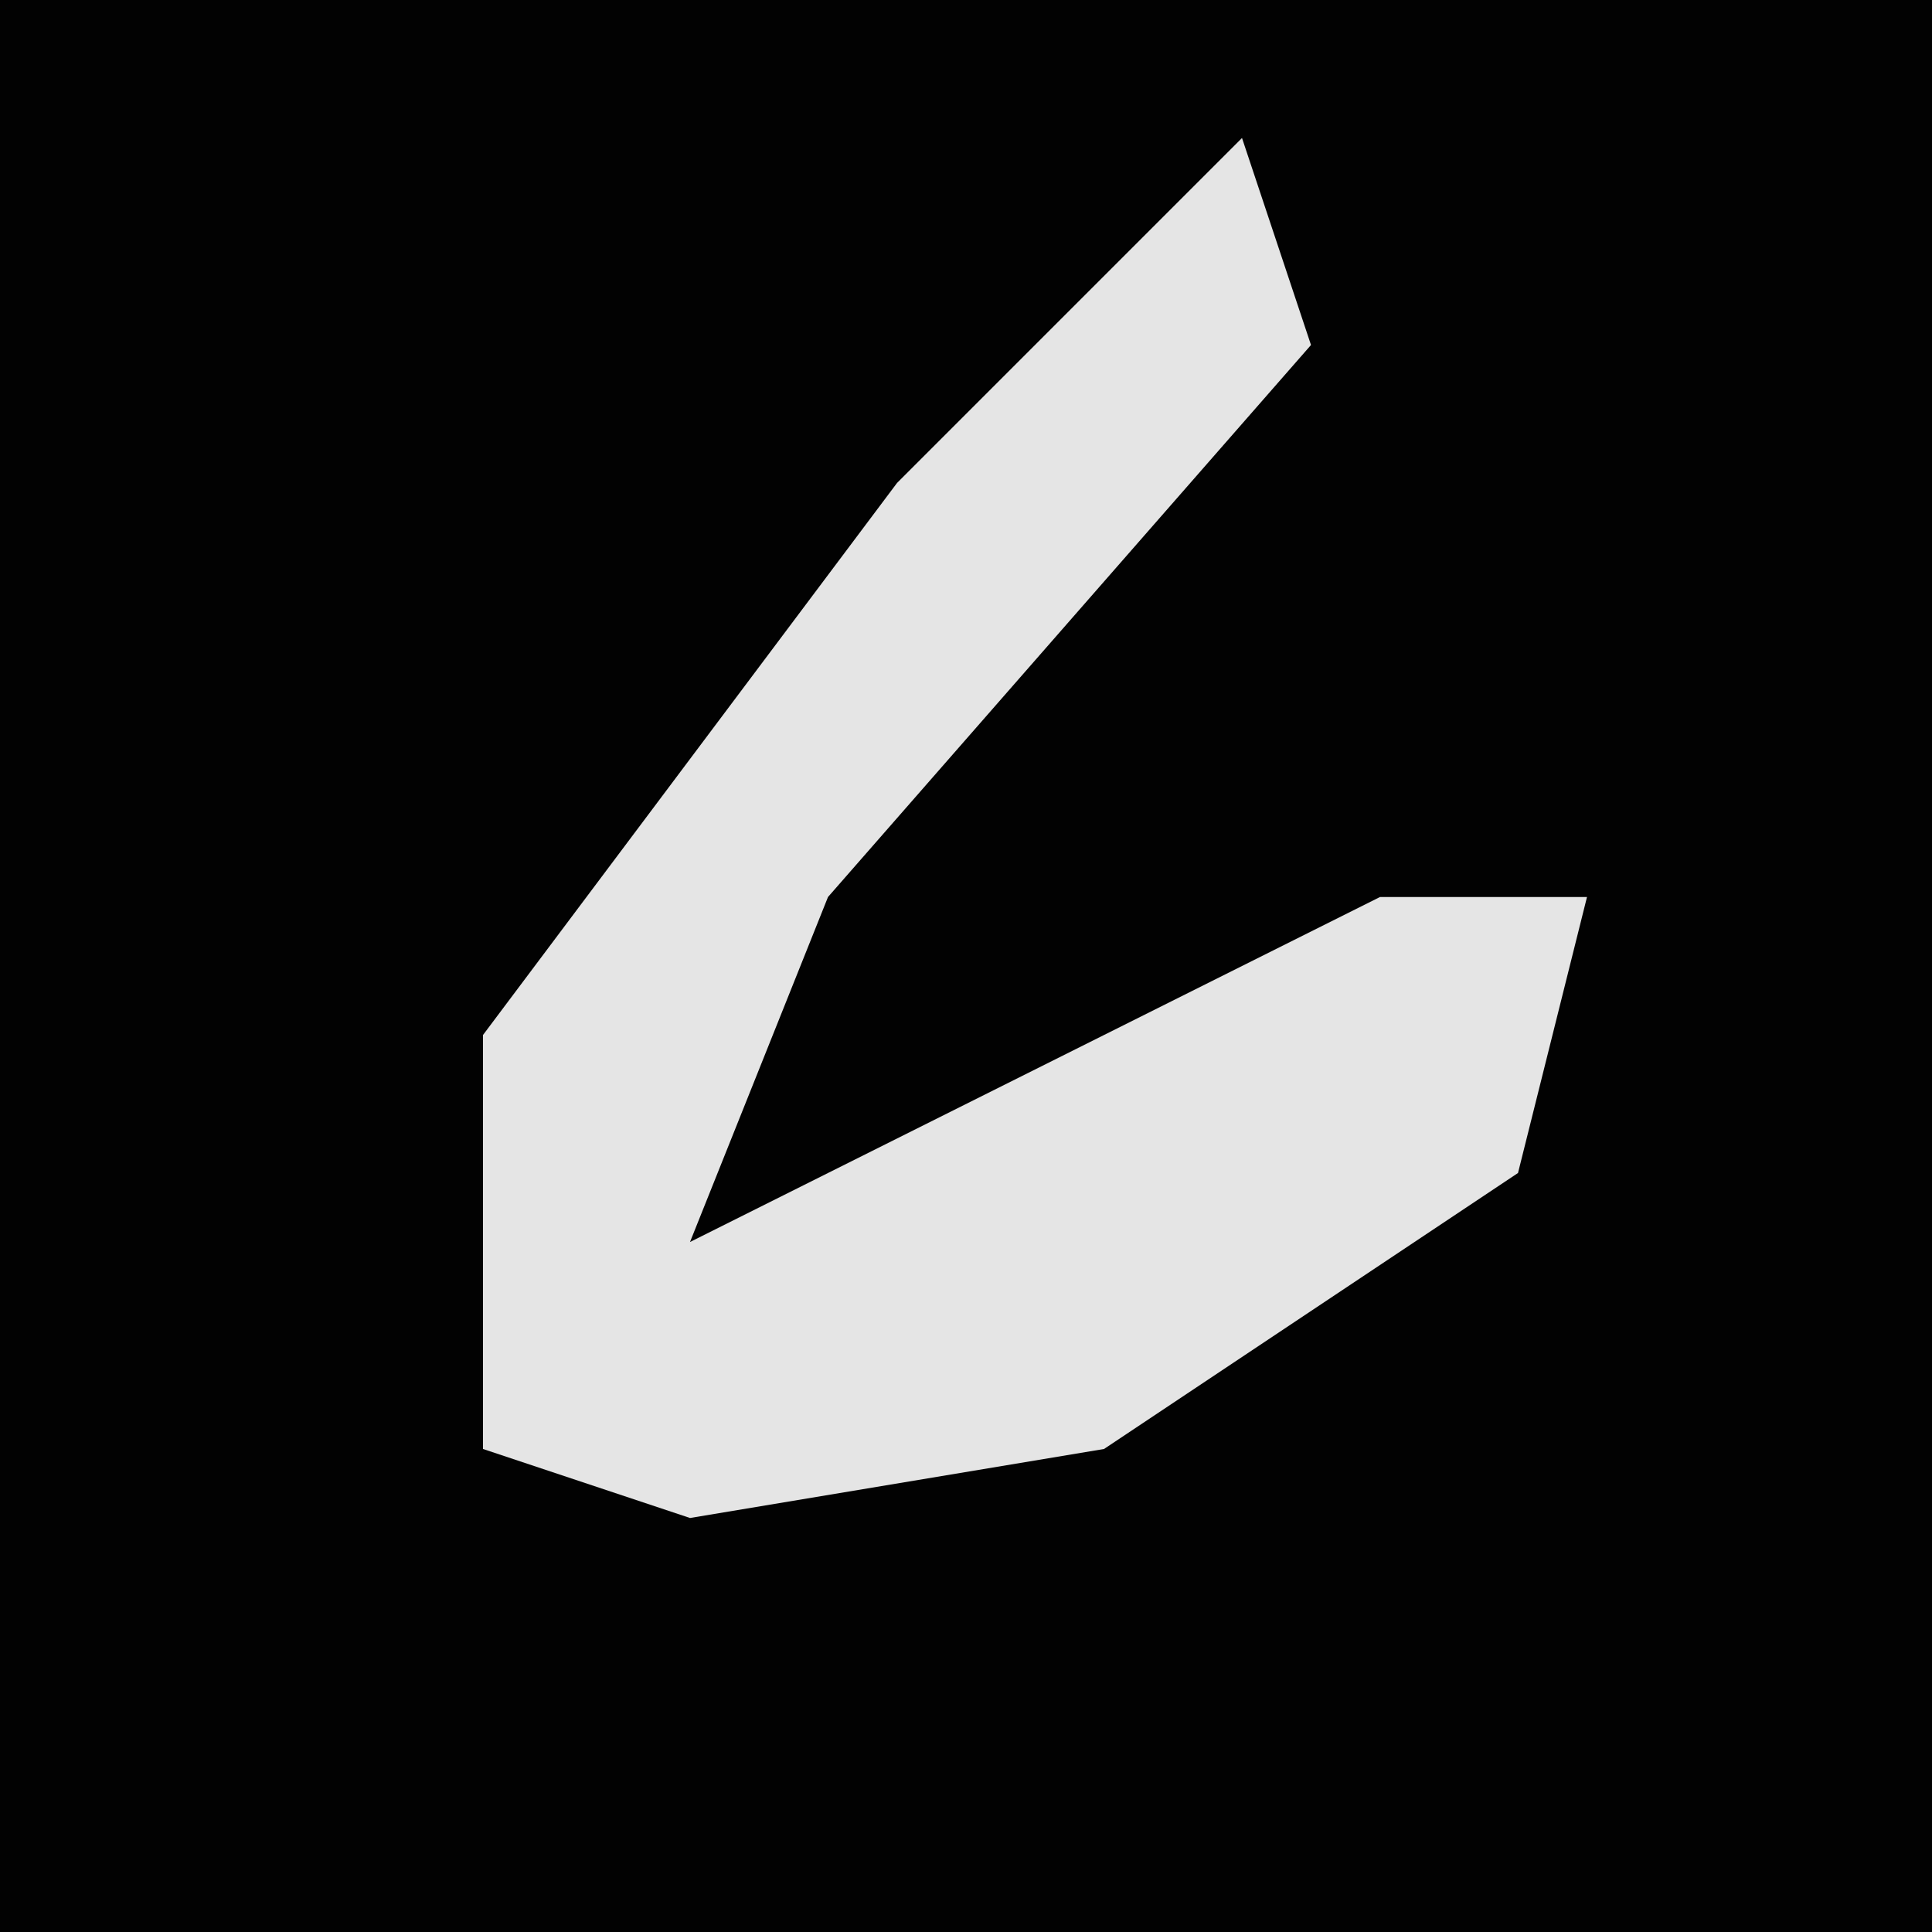 <?xml version="1.0" encoding="UTF-8"?>
<svg version="1.1" xmlns="http://www.w3.org/2000/svg" width="28" height="28">
<path d="M0,0 L28,0 L28,28 L0,28 Z " fill="#020202" transform="translate(0,0)"/>
<path d="M0,0 L1,3 L-6,11 L-8,16 L2,11 L5,11 L4,15 L-2,19 L-8,20 L-11,19 L-11,13 L-5,5 Z " fill="#E5E5E5" transform="translate(18,2)"/>
</svg>
